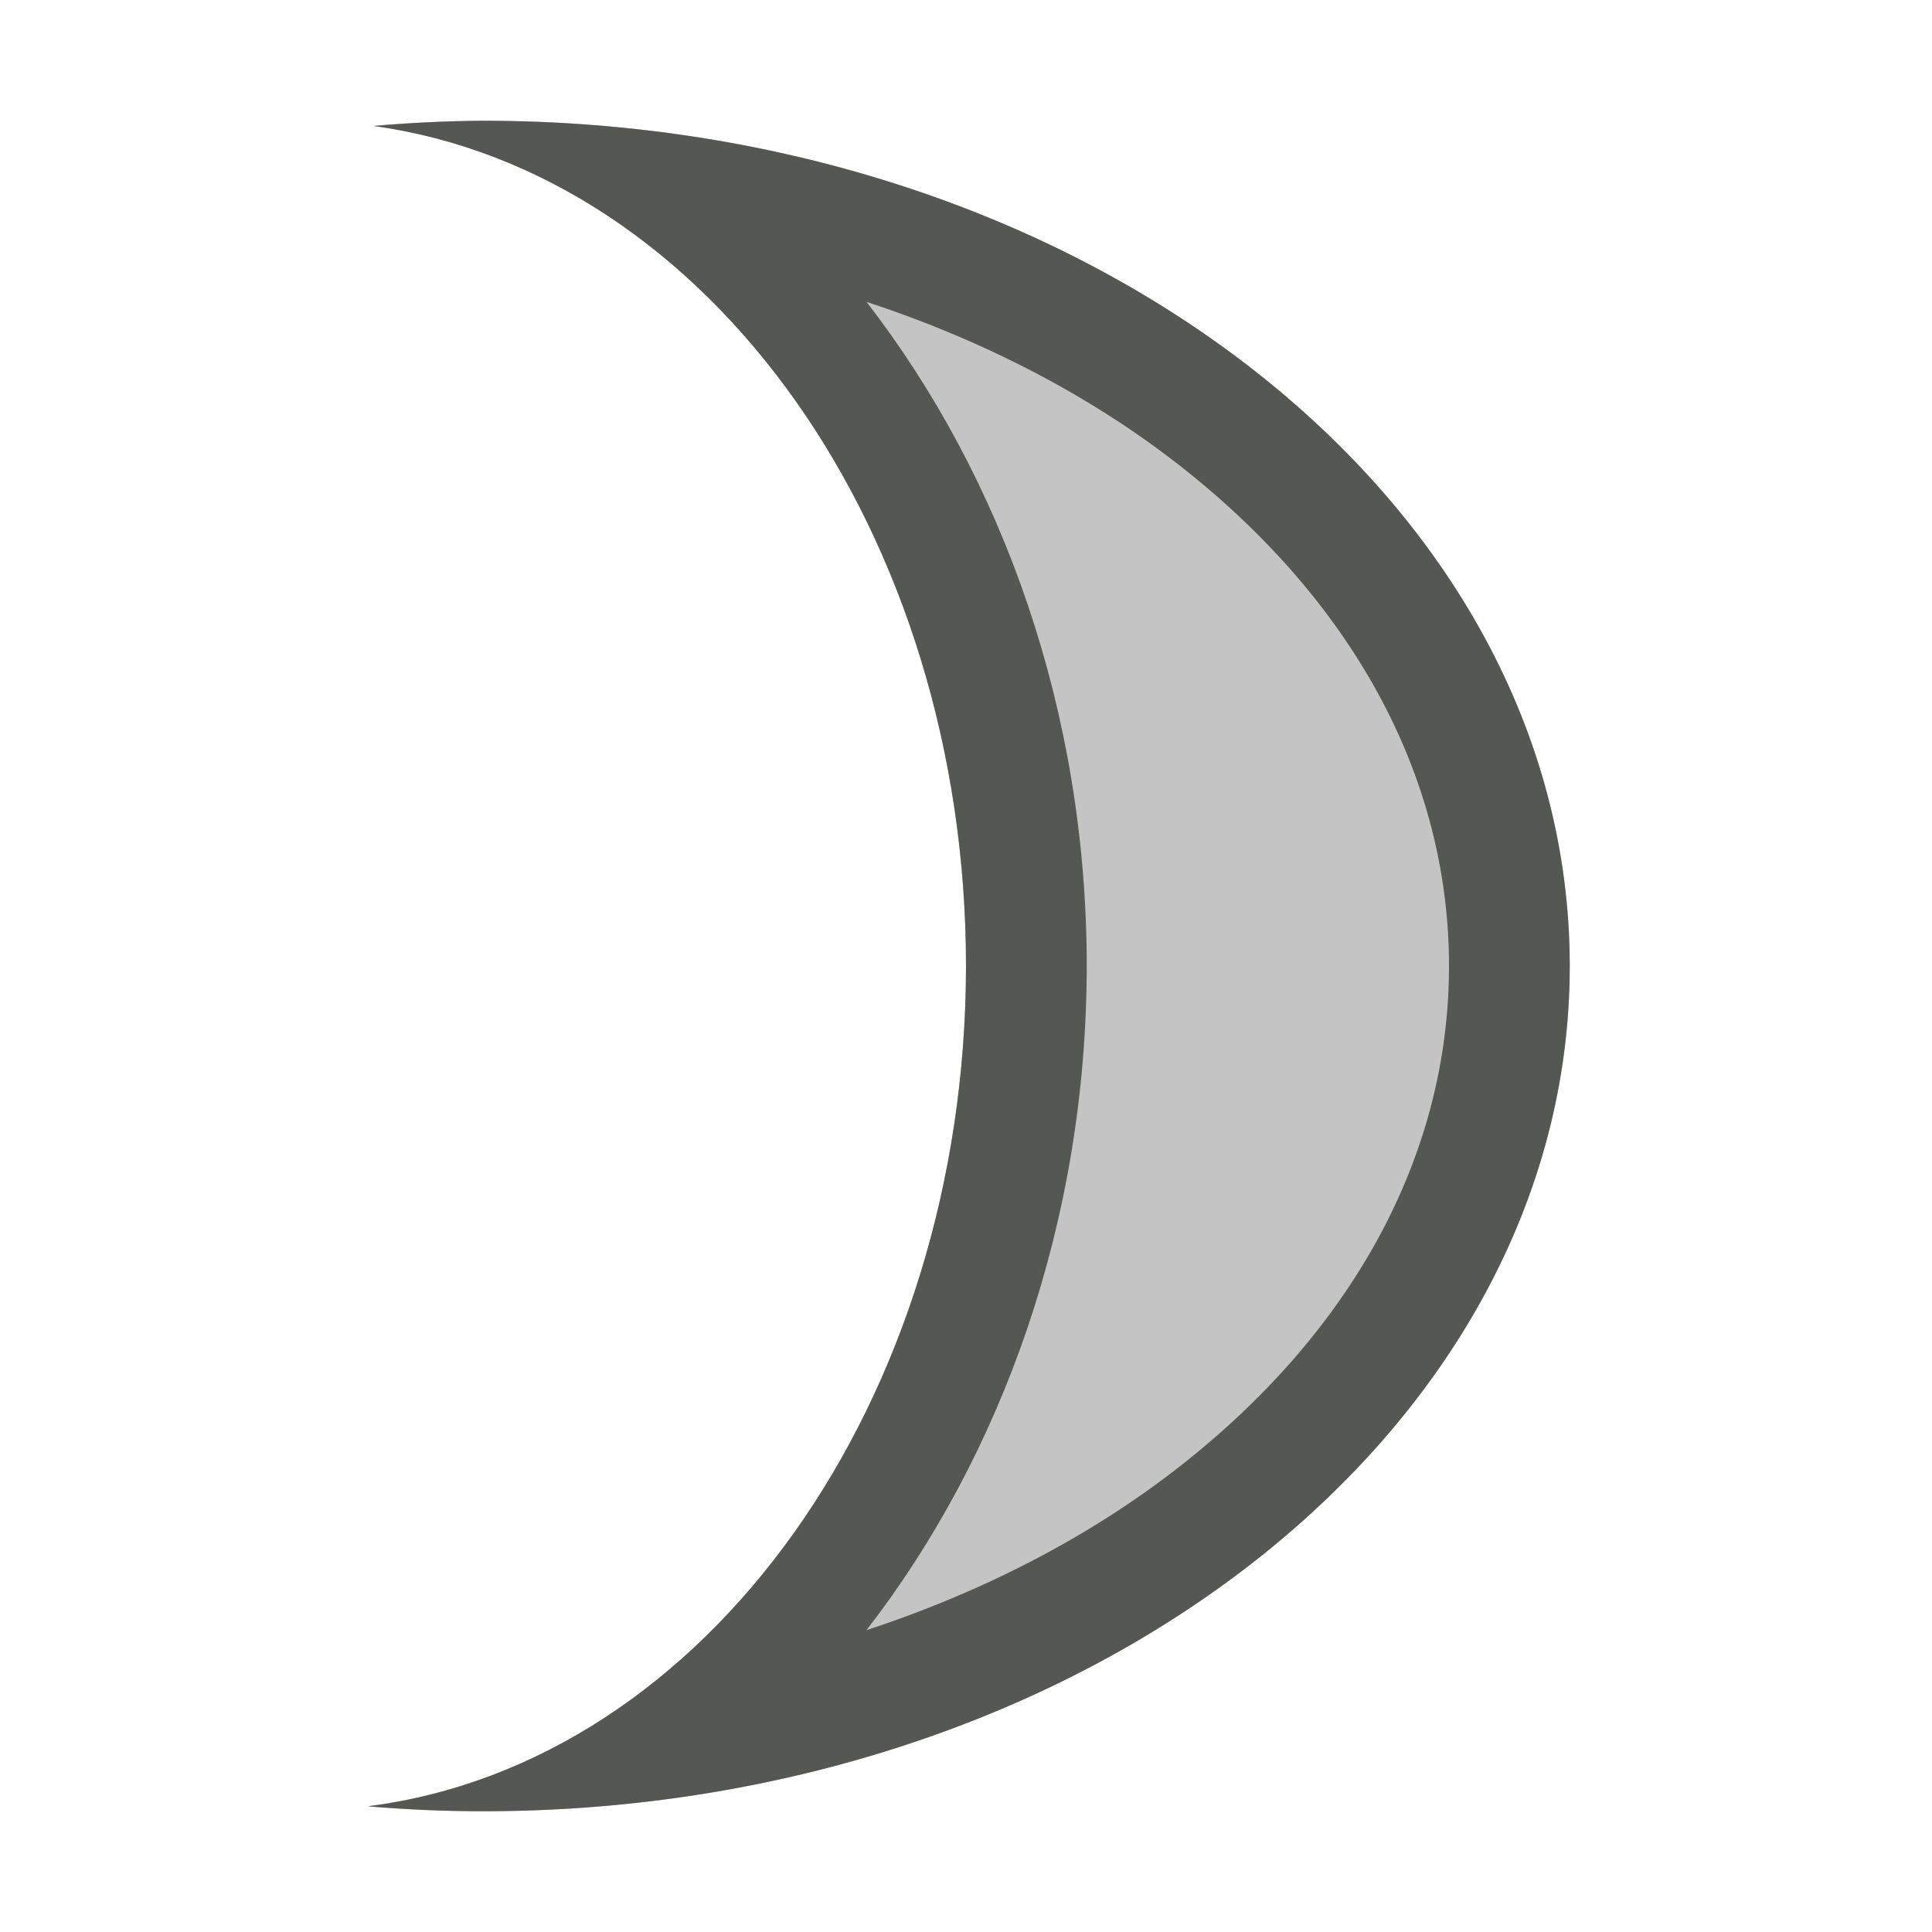 <svg xmlns="http://www.w3.org/2000/svg" viewBox="0 0 16 16">
  <path
     style="fill:#555753;opacity:0.35"
     d="M 4,1 C 3.697,1.002 3.393,1.017 3.092,1.043 5.883,1.427 7.999,4.426 8,8 7.997,11.595 5.856,14.603 3.045,14.959 3.362,14.986 3.681,15 4,15 8.971,15 13,11.866 13,8 13,4.134 8.971,1 4,1 Z"
     />
  <path
     style="fill:#555753"
     d="M 4 1 C 3.697 1.002 3.393 1.017 3.092 1.043 C 5.883 1.427 7.999 4.426 8 8 C 7.997 11.595 5.856 14.603 3.045 14.959 C 3.362 14.986 3.681 15 4 15 C 8.971 15 13 11.866 13 8 C 13 4.134 8.971 1 4 1 z M 7.176 2.5 C 8.155 2.821 9.03 3.28 9.75 3.84 C 11.184 4.955 12 6.414 12 8 C 12 9.586 11.184 11.045 9.75 12.16 C 9.03 12.72 8.155 13.179 7.176 13.5 C 8.306 12.04 8.998 10.104 9 8 C 8.999 5.896 8.307 3.961 7.176 2.5 z "
     />
</svg>
